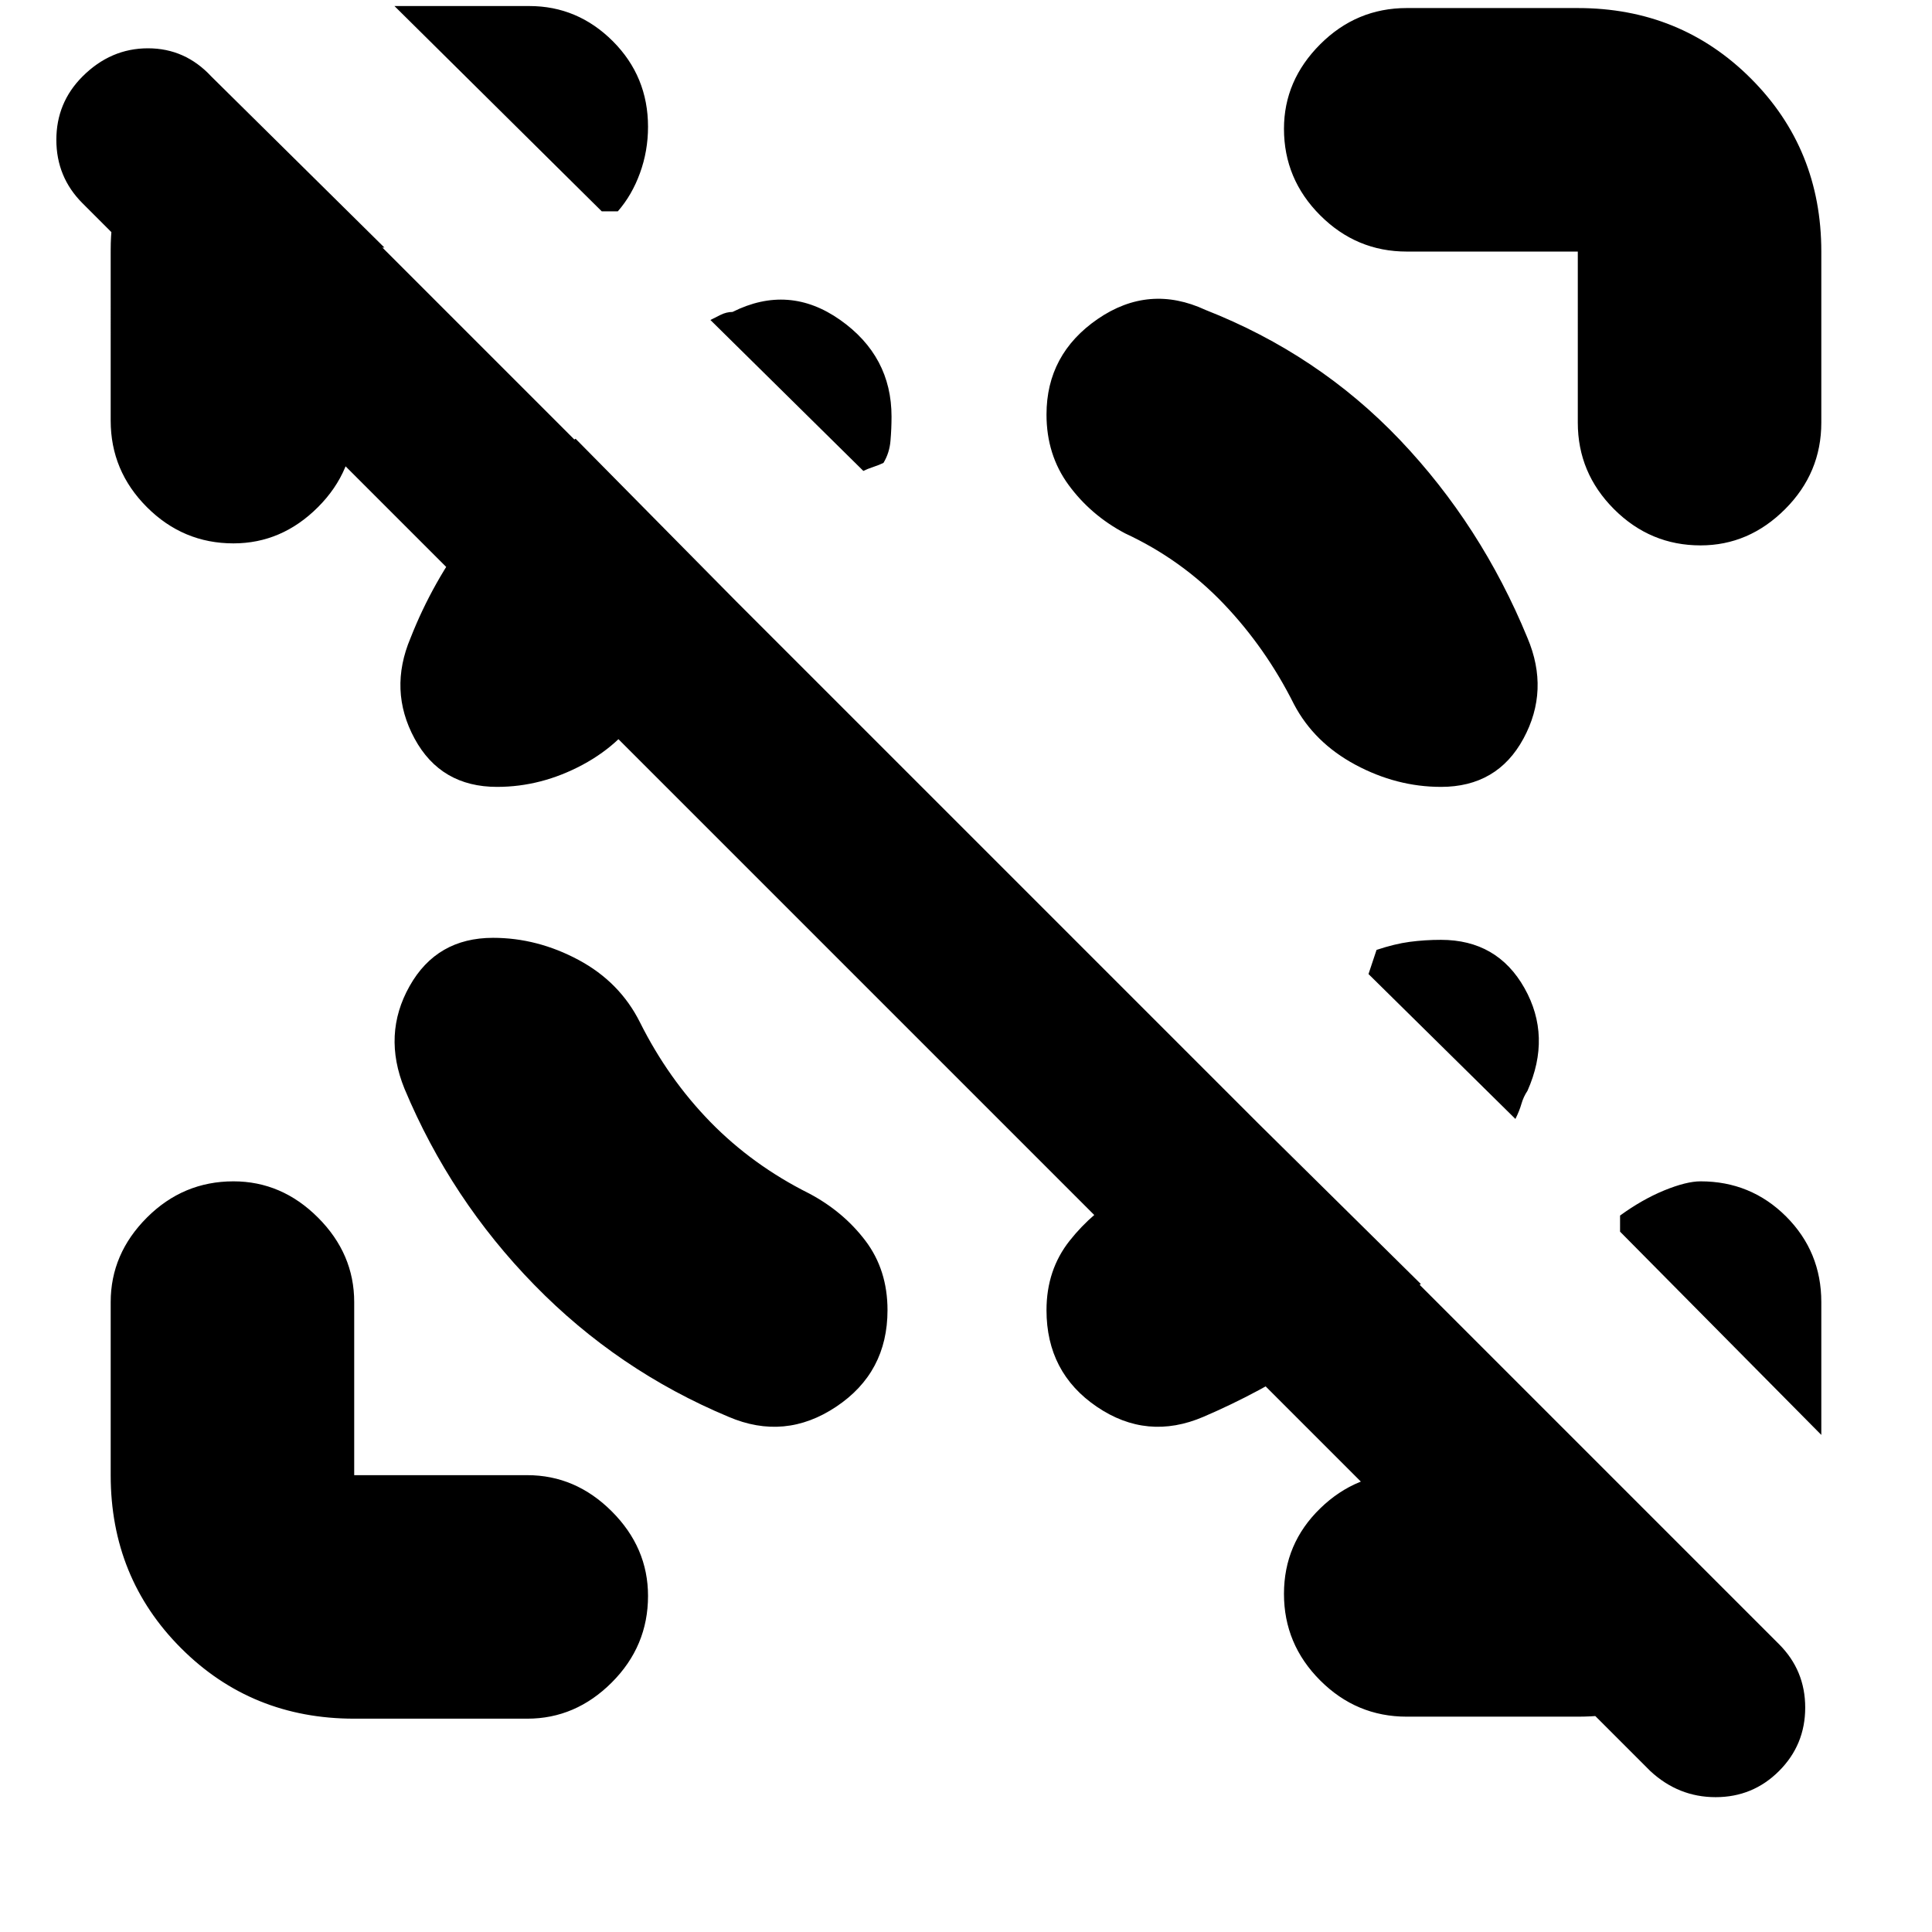 <svg xmlns="http://www.w3.org/2000/svg" height="24" width="24"><path d="M20.5 22 1.025 2.525Q.7 2.2.7 1.737q0-.462.325-.787.35-.35.813-.35.462 0 .787.35L22.1 20.425q.325.325.325.787 0 .463-.325.788t-.788.325q-.462 0-.812-.325ZM4.4 3.075v2.15q0 .625-.45 1.075-.45.45-1.05.45-.625 0-1.075-.45-.45-.45-.45-1.075V3.1q0-.625.275-1.175T2.625.95l2.15 2.125H4.4Zm15.2 18.25h-2.125q-.625 0-1.075-.45-.45-.45-.45-1.075t.45-1.062q.45-.438 1.075-.438h2.5l2.125 2.125q-.675.425-1.275.662-.6.238-1.225.238ZM7.475 2.625 4.9.075h1.675q.6 0 1.038.437.437.438.437 1.063 0 .3-.1.575-.1.275-.275.475Zm15.15 15.2-2.5-2.525v-.2q.275-.2.55-.313.275-.112.45-.112.625 0 1.063.437.437.438.437 1.063ZM4.4 21.35q-1.275 0-2.15-.875t-.875-2.15v-2.15q0-.6.45-1.05.45-.45 1.075-.45.6 0 1.05.45.45.45.45 1.05v2.15h2.15q.6 0 1.05.45.45.45.45 1.05 0 .625-.45 1.075-.45.45-1.05.45ZM17.475 3.125q-.625 0-1.075-.45-.45-.45-.45-1.075 0-.6.45-1.05.45-.45 1.075-.45H19.6q1.275 0 2.15.875t.875 2.15V5.25q0 .625-.45 1.075-.45.45-1.05.45-.625 0-1.075-.45-.45-.45-.45-1.075V3.125ZM6.125 11.65q-.7 0-1.037.6-.338.6-.063 1.275.575 1.375 1.613 2.437Q7.675 17.025 9.05 17.6q.7.3 1.337-.125.638-.425.638-1.2 0-.5-.275-.863-.275-.362-.7-.587-.7-.35-1.225-.887Q8.3 13.4 7.95 12.7q-.25-.5-.762-.775-.513-.275-1.063-.275ZM17.9 9.775q.7 0 1.025-.6.325-.6.05-1.25-.575-1.4-1.587-2.463Q16.375 4.4 14.975 3.85q-.7-.325-1.338.112Q13 4.4 13 5.15q0 .5.275.875t.7.6q.7.325 1.225.875.525.55.875 1.25.25.475.762.75.513.275 1.063.275Zm-11.725 0q-.7 0-1.025-.6-.325-.6-.05-1.25.275-.7.738-1.313Q6.3 6 7.15 5.45l2 2.025q-.45.275-.7.6-.25.325-.425.675-.275.475-.787.75-.513.275-1.063.275Zm9.45 4.175 2.025 2q-.7.5-1.35.925-.65.425-1.35.725-.7.3-1.325-.125t-.625-1.2q0-.5.288-.863.287-.362.687-.587.35-.175.7-.4.35-.225.95-.475Zm-4.9-8.1-1.9-1.875.125-.063q.075-.037.15-.037.7-.35 1.338.1.637.45.637 1.2 0 .15-.013.3-.012.15-.087.275-.05.025-.125.05t-.125.05Zm7.175 5.825q.7 0 1.038.6.337.6.037 1.275-.05.075-.075.162-.025.088-.075.188L17 12.1l.05-.15.05-.15q.225-.075.412-.1.188-.025.388-.025Z"/></svg>
